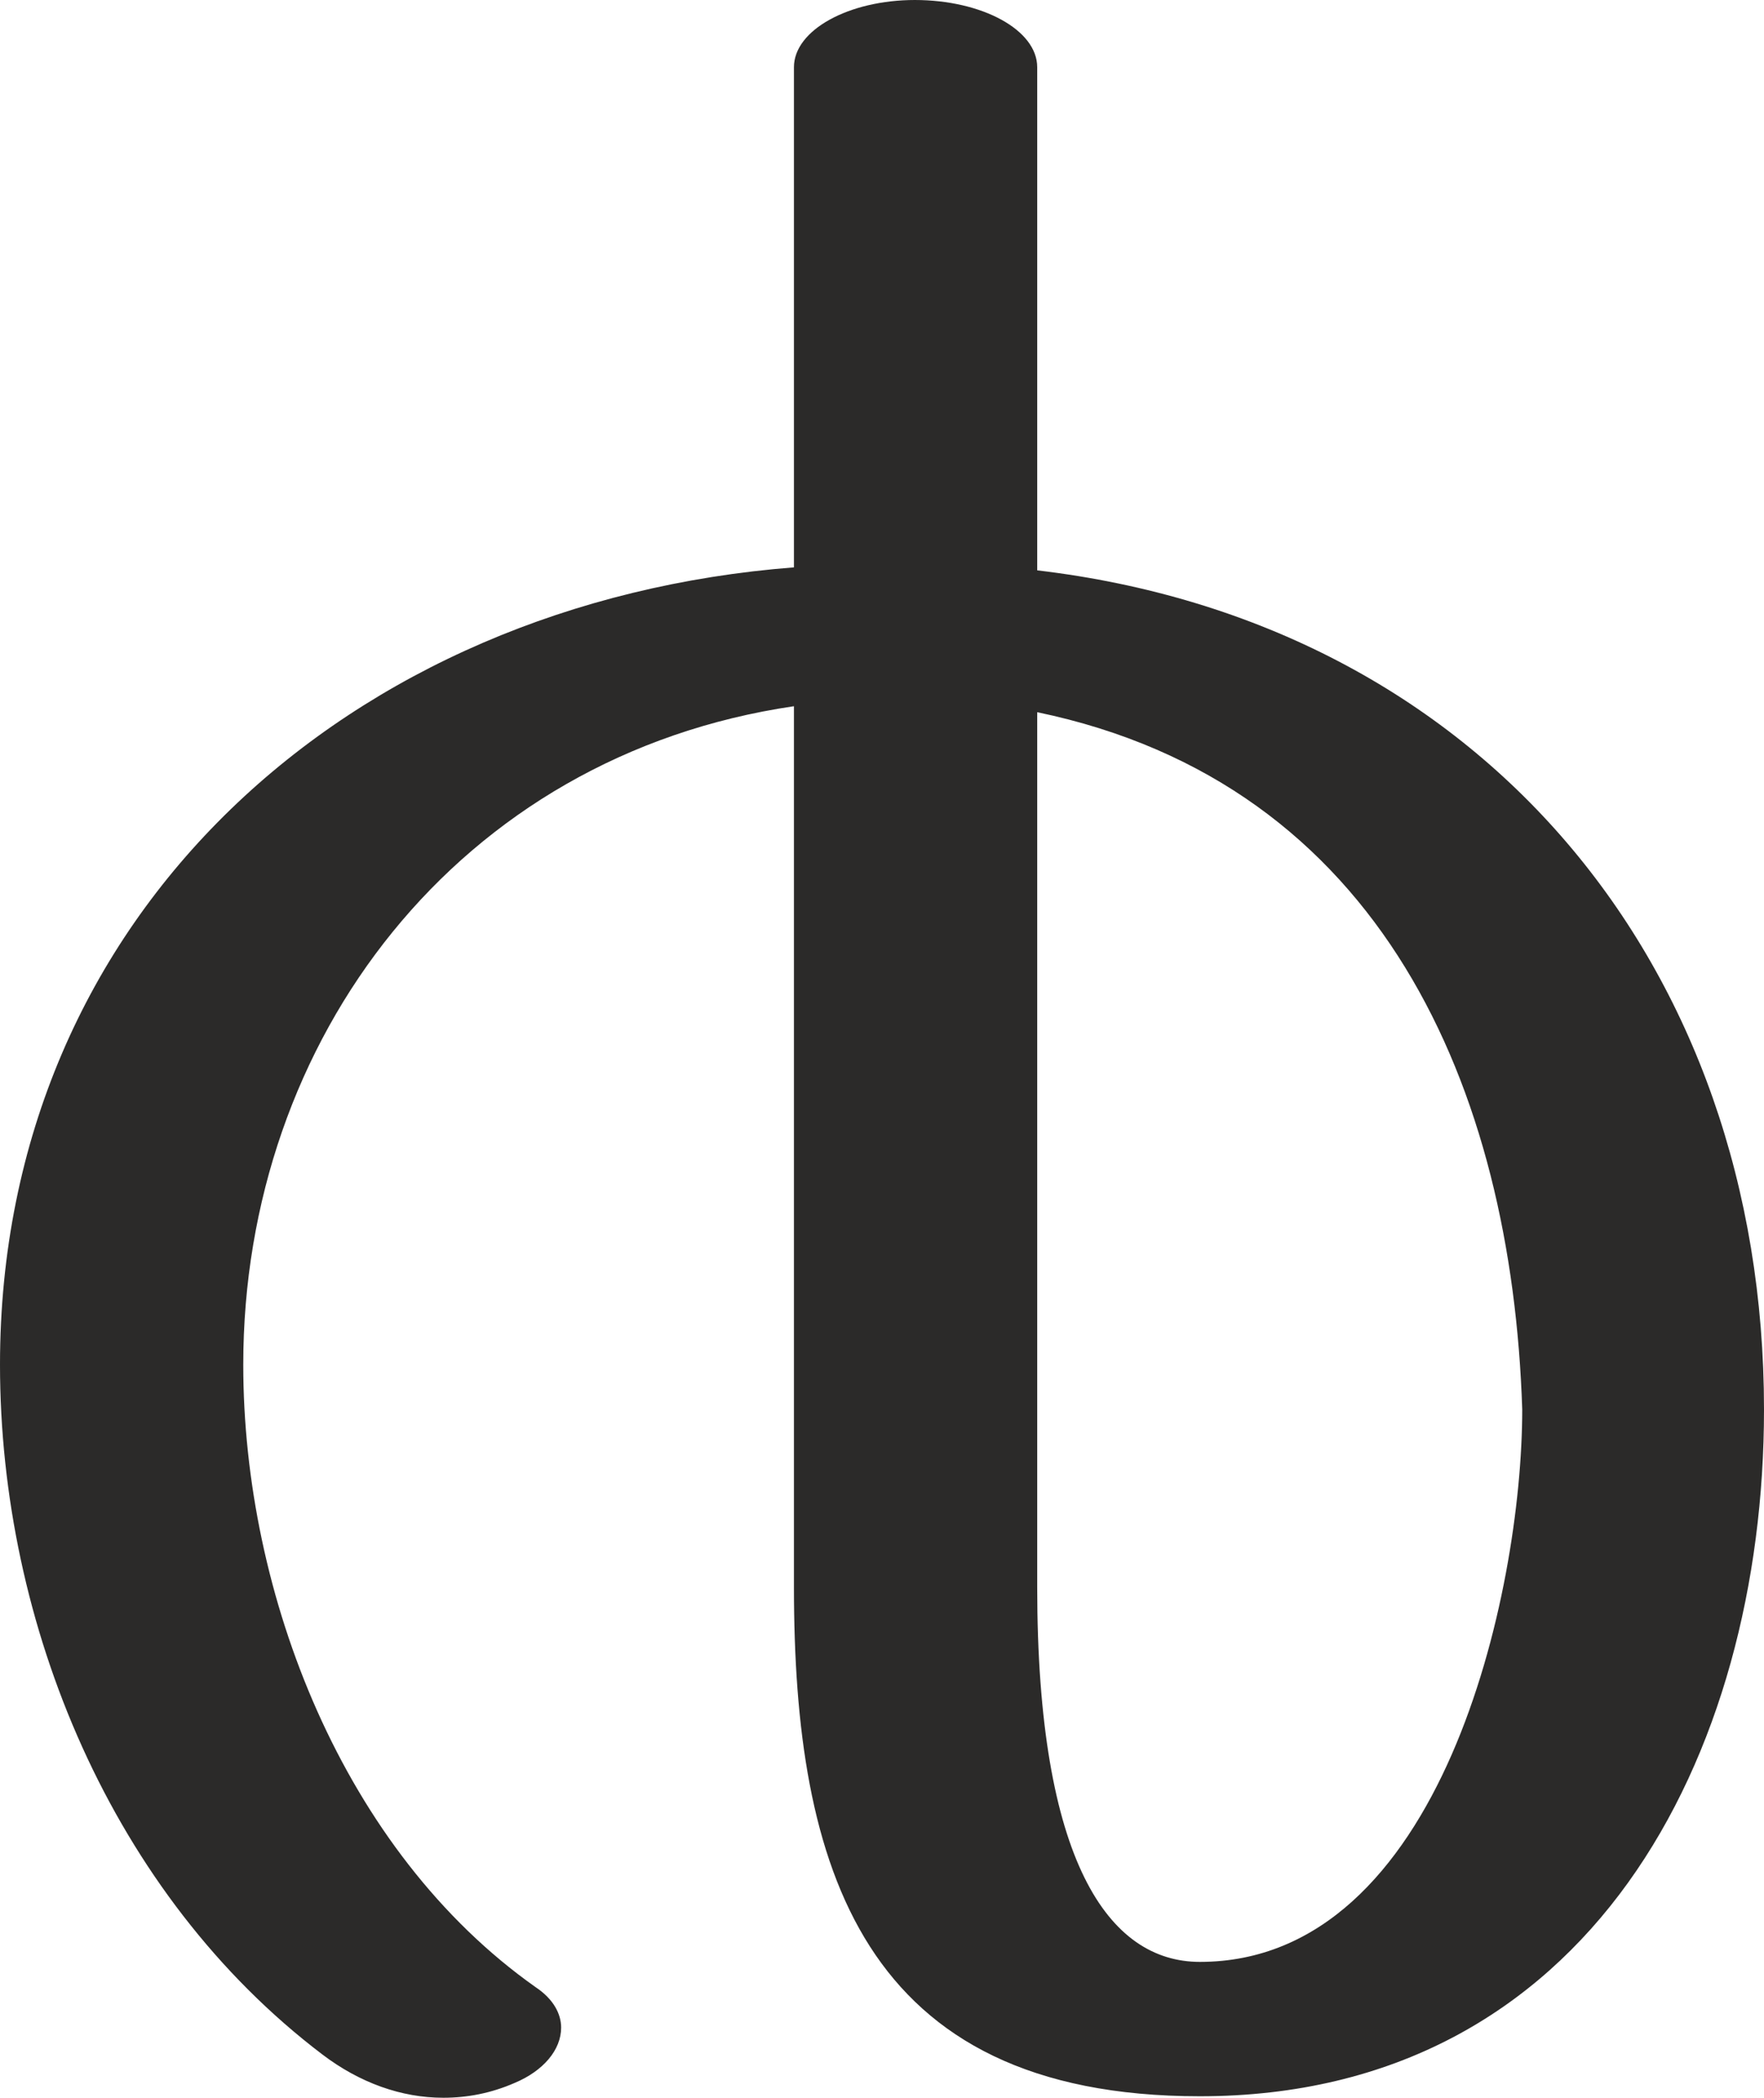 <?xml version="1.0" encoding="UTF-8"?>
<!DOCTYPE svg PUBLIC "-//W3C//DTD SVG 1.1//EN" "http://www.w3.org/Graphics/SVG/1.1/DTD/svg11.dtd">
<!-- Creator: CorelDRAW X8 -->
<svg xmlns="http://www.w3.org/2000/svg" xml:space="preserve" width="1182px" height="1405px" version="1.1" style="shape-rendering:geometricPrecision; text-rendering:geometricPrecision; image-rendering:optimizeQuality; fill-rule:evenodd; clip-rule:evenodd"
viewBox="0 0 1182 1405"
 xmlns:xlink="http://www.w3.org/1999/xlink">
 <defs>
  <style type="text/css">
   <![CDATA[
    .fil0 {fill:#2B2A29;fill-rule:nonzero}
   ]]>
  </style>
 </defs>
 <g id="Layer_x0020_1">
  <path class="fil0" d="M297 1405c16,0 32,-3 48,-10 19,-8 31,-22 31,-37 0,-9 -5,-19 -17,-27 -129,-91 -196,-263 -196,-417 0,-218 144,-408 369,-441l0 590c0,187 45,341 272,341 261,0 378,-228 378,-460 0,-298 -190,-527 -487,-562l0 -337c0,-25 -37,-45 -82,-45 -44,0 -81,20 -81,45l0 335c-297,23 -532,231 -532,534 0,174 75,355 216,462 25,19 53,29 81,29zm507 -91c-61,0 -109,-67 -109,-251l0 -586c231,48 318,252 325,467 0,123 -54,370 -216,370z"/>
 </g>
</svg>
